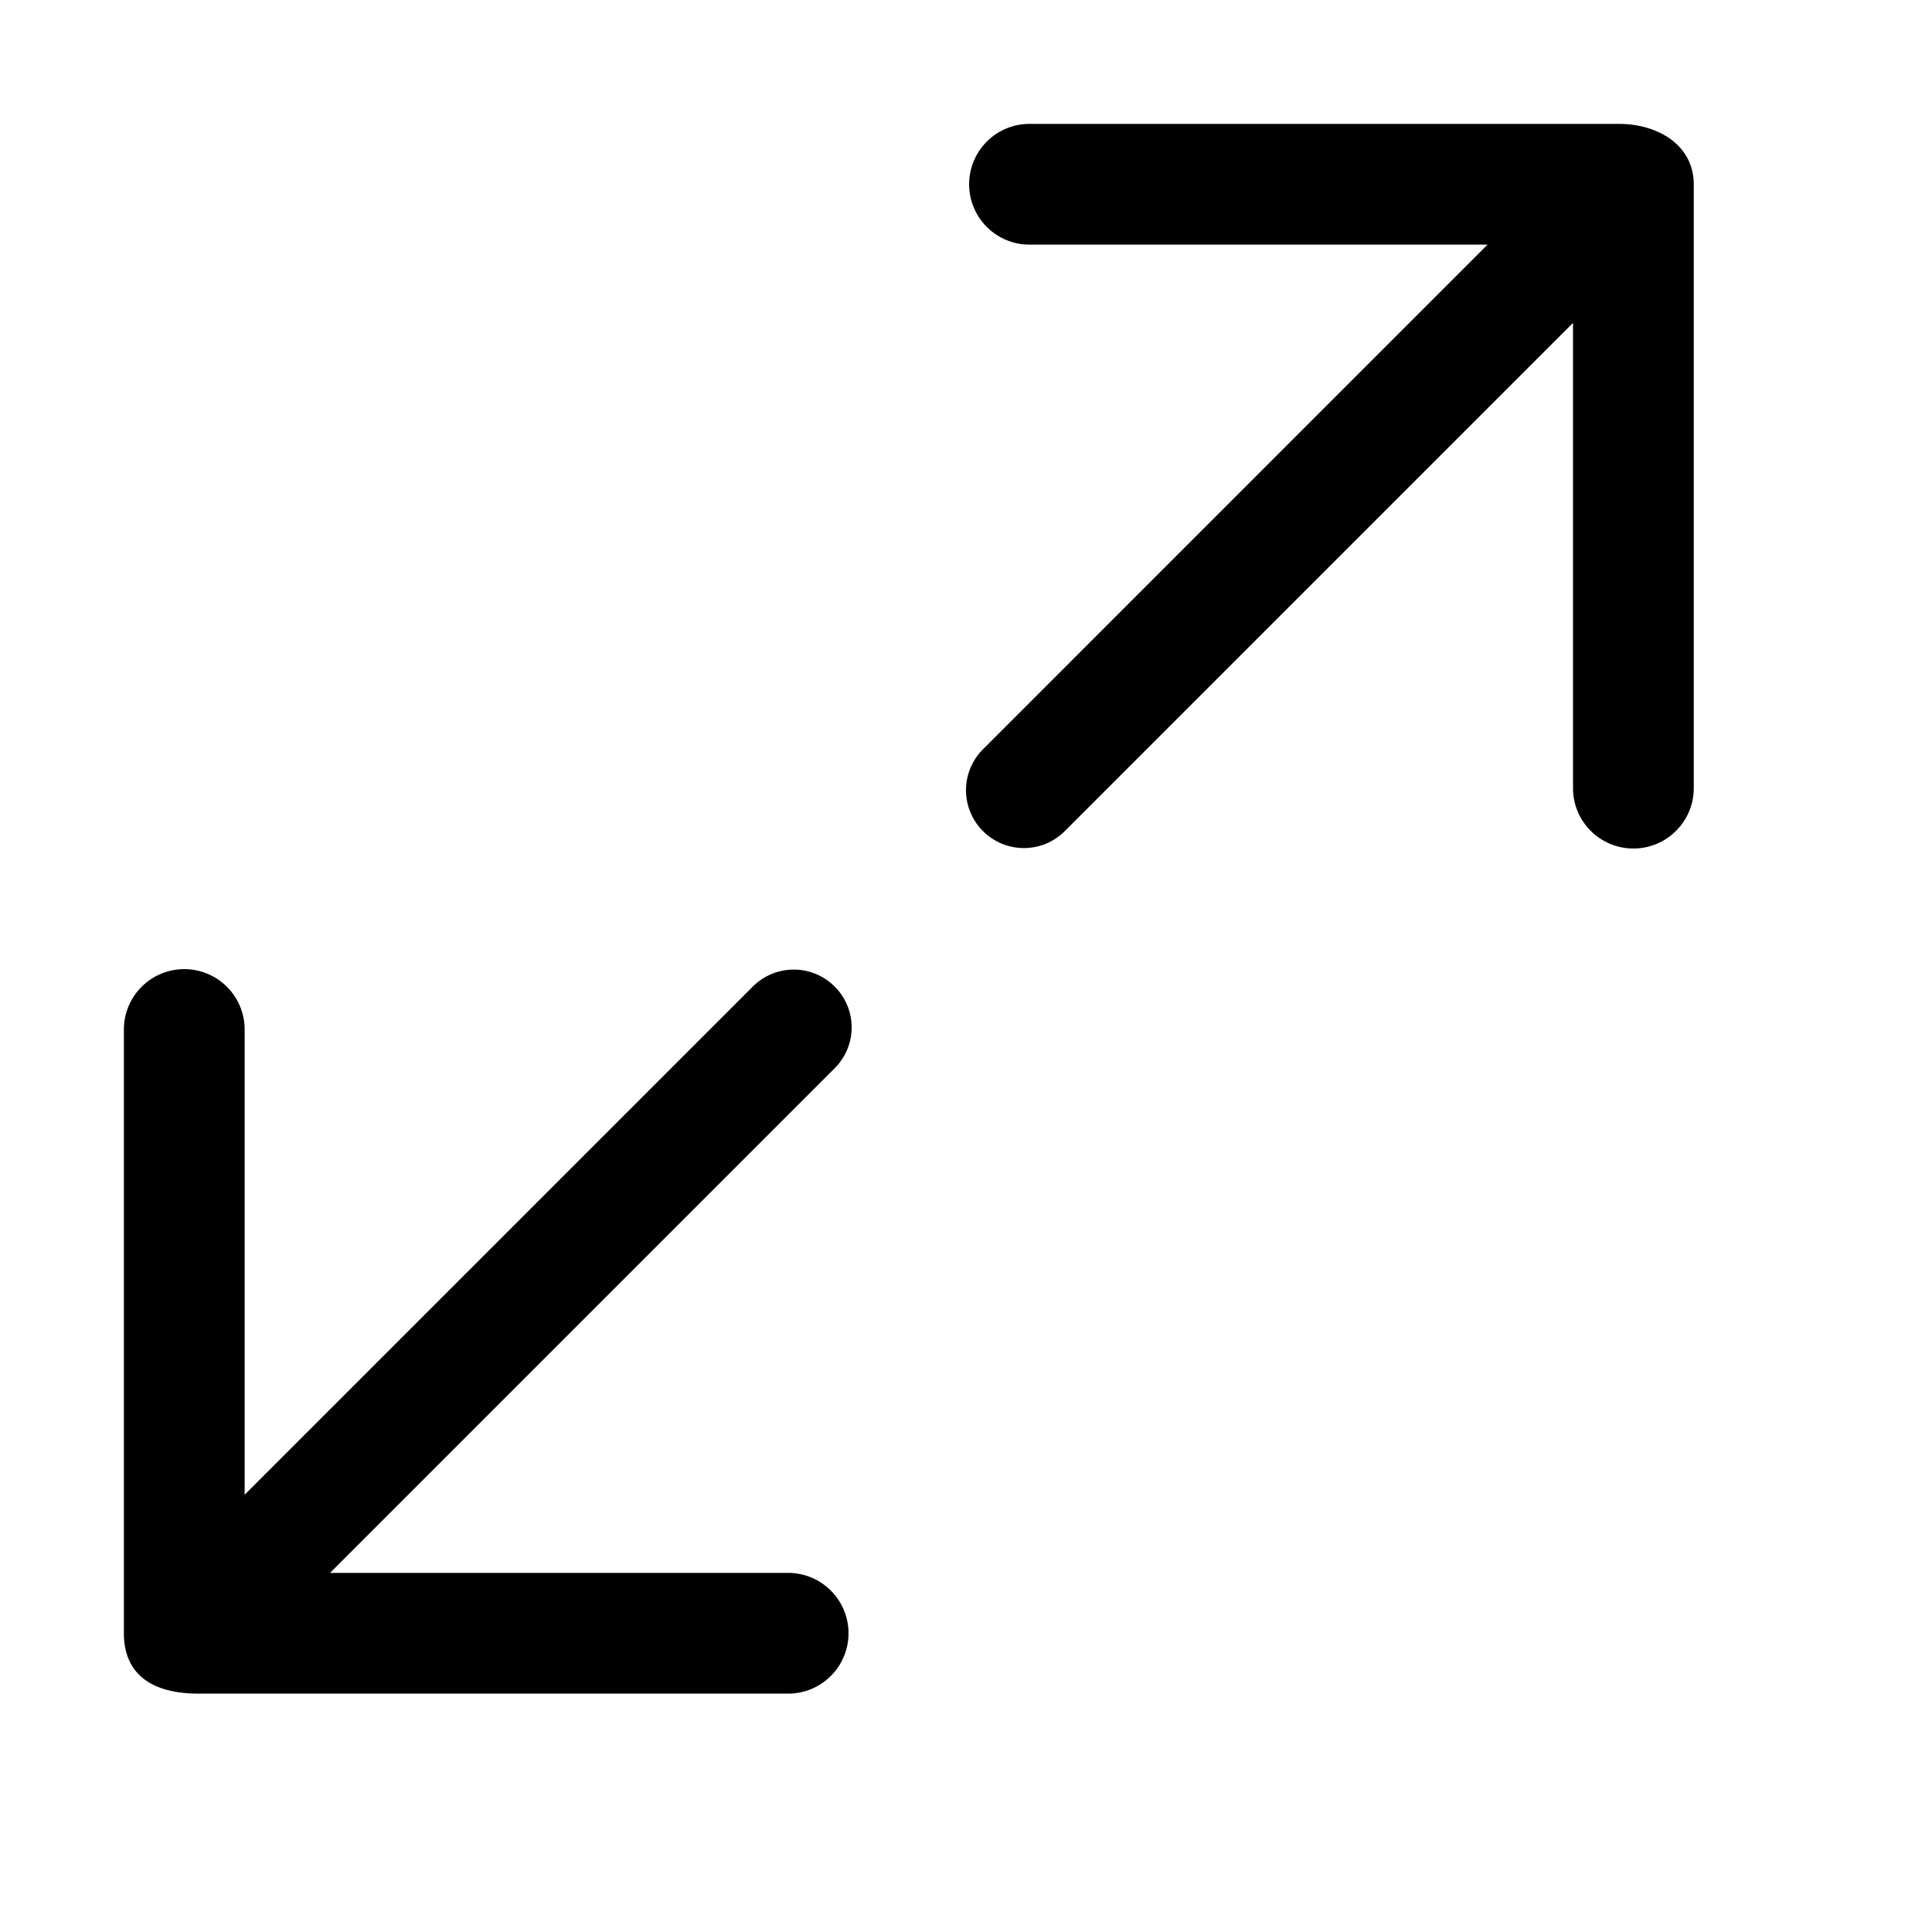 <svg t="1573625033489" class="icon" viewBox="0 0 1024 1024" version="1.1" xmlns="http://www.w3.org/2000/svg" p-id="10511" width="200" height="200"><path d="M858.112 65.664H545.664c-17.664 0-32 14.336-32 32s14.336 32 32 32h242.752L521.024 397.12a30.593 30.593 0 0 0 0 43.392c11.968 11.968 31.36 11.968 43.328 0l269.376-269.376v246.592c0 17.664 14.336 32 32 32s32-14.336 32-32v-320c-0.064-21.376-19.712-32.064-39.616-32.064z m-752.896 832h312.512c17.664 0 32-14.336 32-32s-14.336-32-32-32H174.912l267.456-267.456c12.032-11.968 12.032-31.36 0-43.328-11.968-11.968-31.36-11.968-43.328 0L129.664 792.256V545.664c0-17.664-14.336-32-32-32s-32 14.336-32 32v320c0 22.336 15.68 32 39.552 32z" p-id="10512"></path></svg>